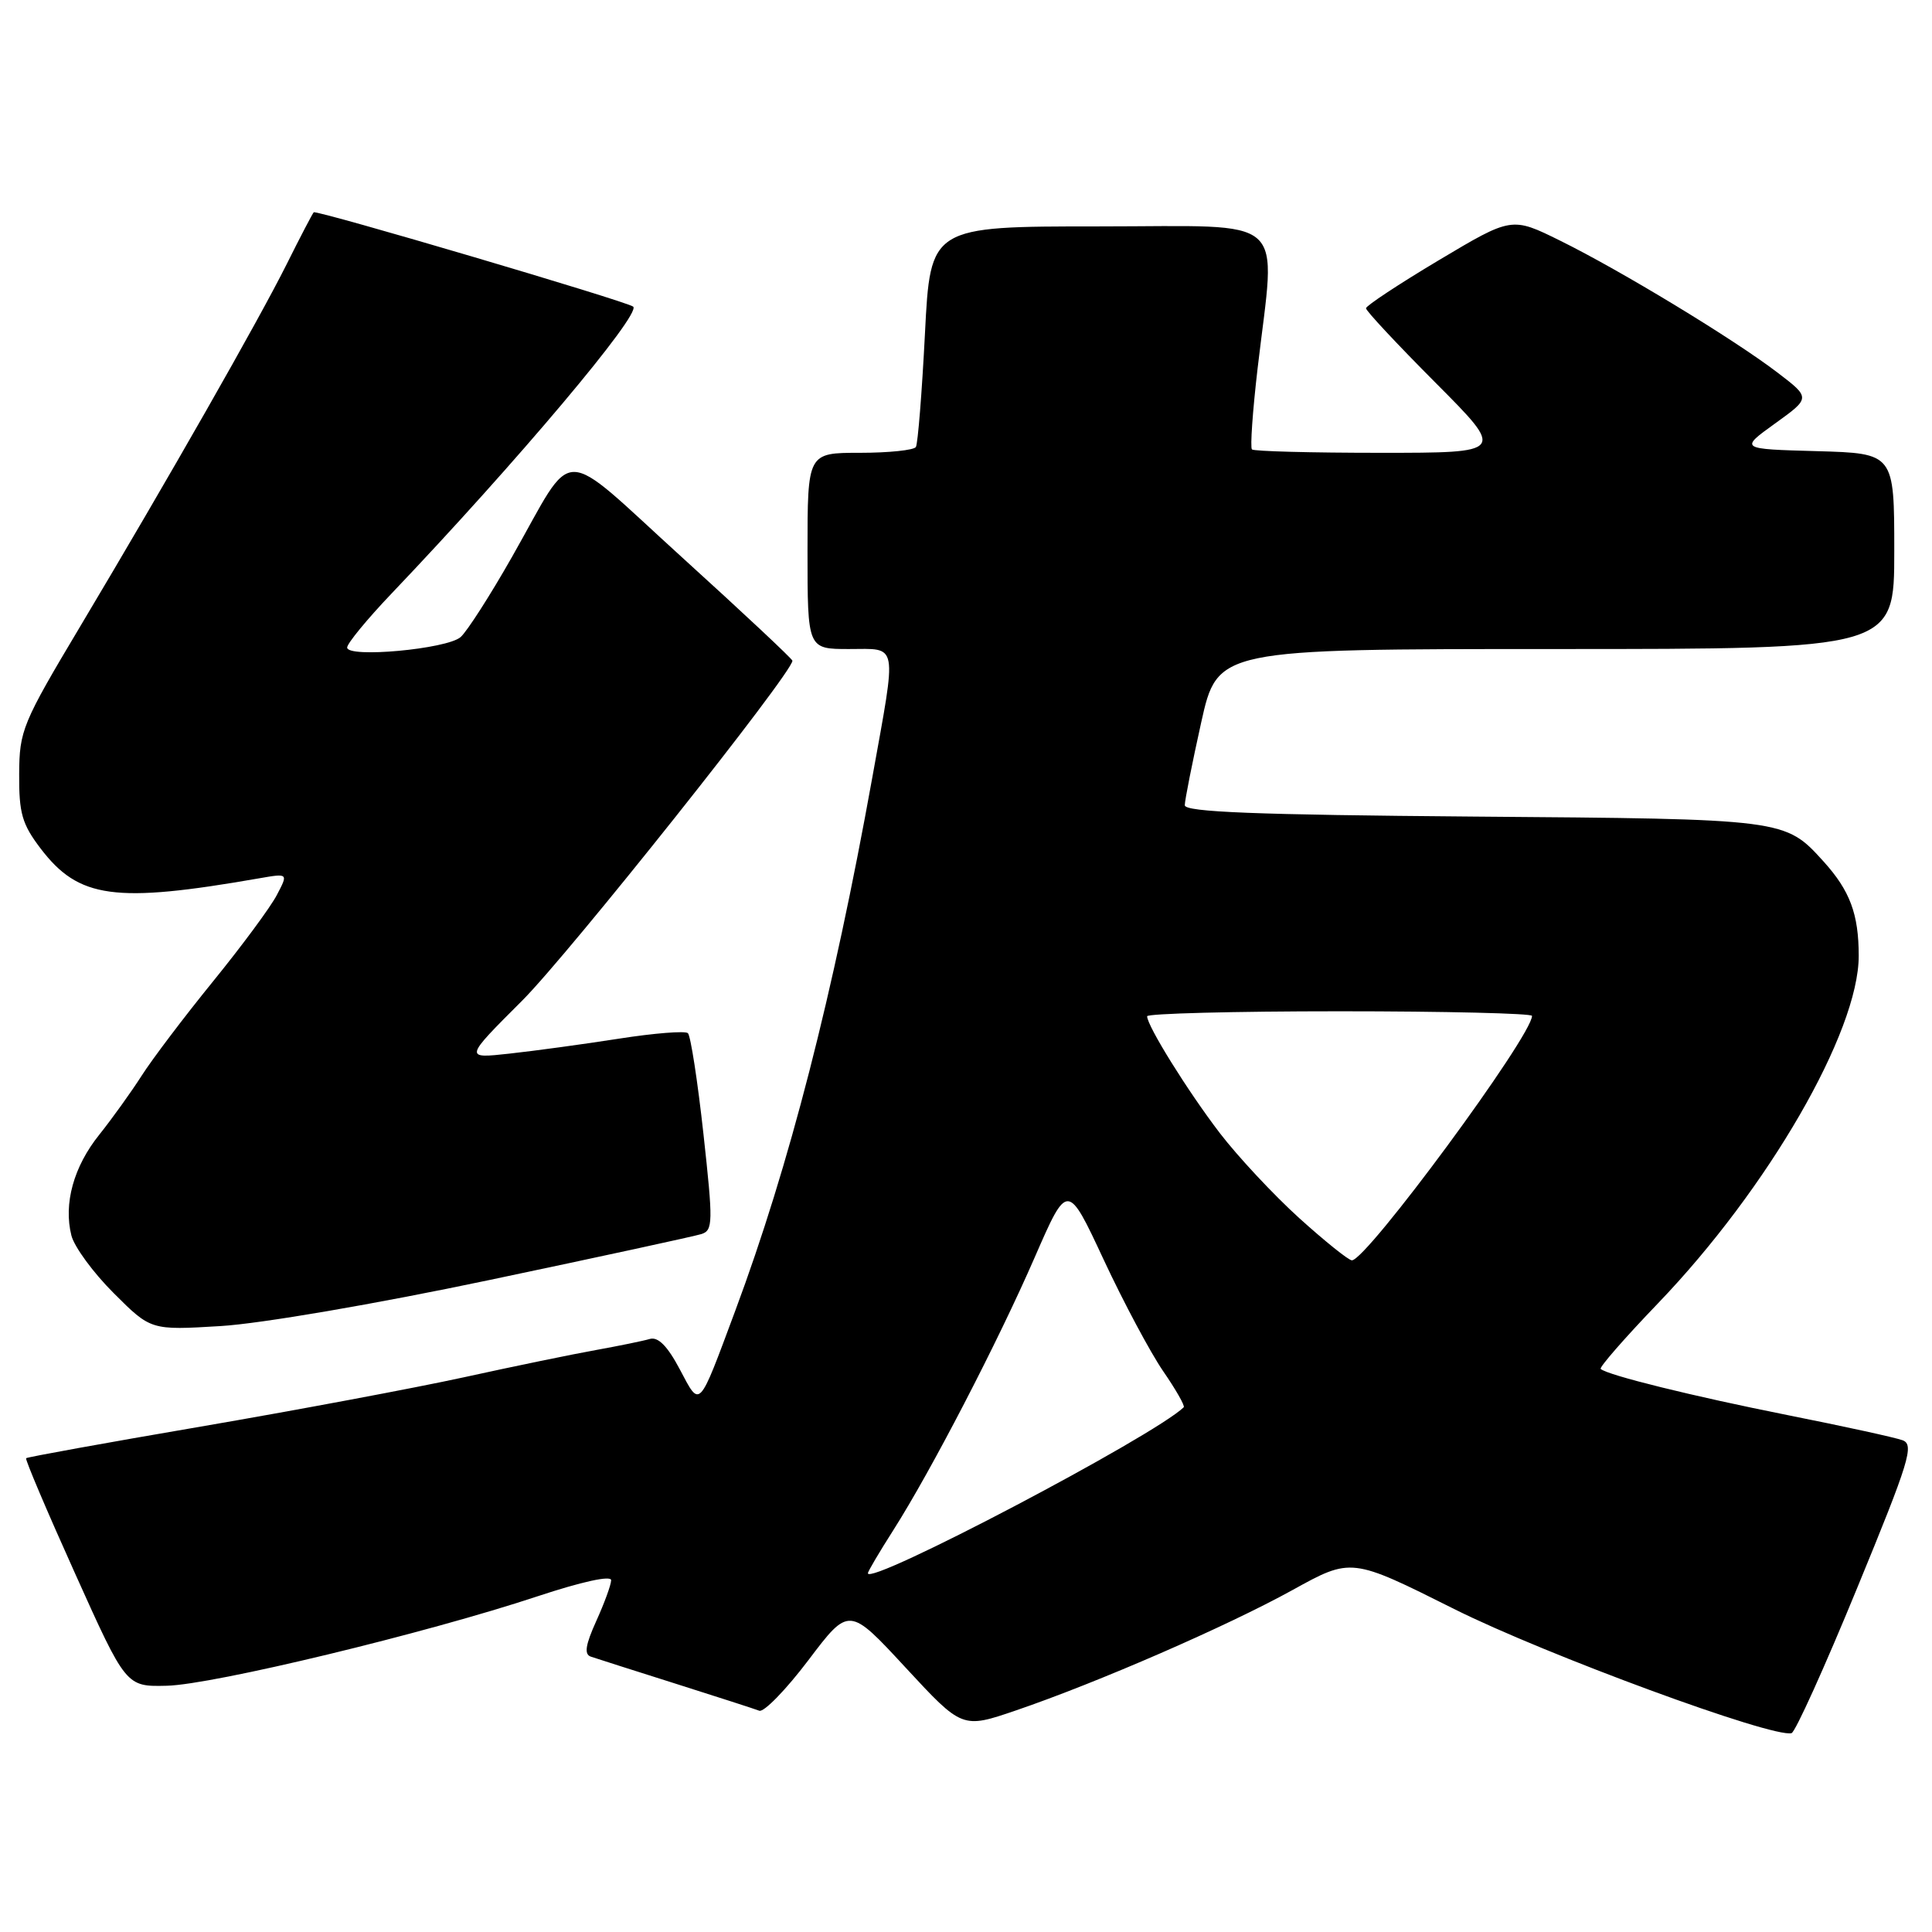 <?xml version="1.0" encoding="UTF-8" standalone="no"?>
<!DOCTYPE svg PUBLIC "-//W3C//DTD SVG 1.1//EN" "http://www.w3.org/Graphics/SVG/1.1/DTD/svg11.dtd" >
<svg xmlns="http://www.w3.org/2000/svg" xmlns:xlink="http://www.w3.org/1999/xlink" version="1.1" viewBox="0 0 256 256">
 <g >
 <path fill="currentColor"
d=" M 246.07 210.45 C 253.01 193.59 253.67 191.43 252.10 190.84 C 251.13 190.48 244.30 188.99 236.92 187.52 C 224.33 185.01 213.01 182.22 212.10 181.39 C 211.88 181.19 215.29 177.28 219.69 172.70 C 234.28 157.51 246.29 136.72 246.29 126.66 C 246.29 121.12 245.13 118.02 241.63 114.15 C 236.51 108.51 236.63 108.52 195.25 108.20 C 166.42 107.97 157.00 107.60 156.99 106.70 C 156.99 106.04 157.97 101.11 159.16 95.75 C 161.33 86.00 161.33 86.00 206.17 86.00 C 251.00 86.00 251.00 86.00 251.00 73.03 C 251.00 60.07 251.00 60.07 240.75 59.78 C 230.50 59.50 230.50 59.50 235.21 56.11 C 239.92 52.72 239.92 52.72 235.53 49.37 C 229.71 44.92 214.74 35.84 206.73 31.89 C 200.31 28.72 200.31 28.72 190.65 34.48 C 185.34 37.65 181.00 40.52 181.00 40.85 C 181.00 41.19 185.15 45.63 190.23 50.73 C 199.46 60.00 199.46 60.00 182.90 60.00 C 173.79 60.00 166.13 59.80 165.89 59.55 C 165.64 59.31 165.98 54.47 166.64 48.80 C 169.06 28.10 171.18 30.00 145.64 30.00 C 123.28 30.00 123.28 30.00 122.56 44.23 C 122.16 52.05 121.62 58.80 121.36 59.23 C 121.10 59.65 117.76 60.00 113.94 60.00 C 107.00 60.00 107.00 60.00 107.00 73.00 C 107.00 86.00 107.00 86.00 112.50 86.00 C 119.08 86.00 118.86 84.80 115.58 103.05 C 110.39 131.84 104.57 154.50 97.43 173.67 C 92.49 186.93 92.81 186.59 90.08 181.45 C 88.44 178.35 87.20 177.10 86.10 177.42 C 85.22 177.68 82.03 178.33 79.00 178.88 C 75.97 179.42 68.10 181.04 61.50 182.49 C 54.90 183.93 39.20 186.87 26.61 189.03 C 14.03 191.18 3.61 193.07 3.46 193.22 C 3.31 193.37 6.23 200.25 9.95 208.50 C 16.70 223.50 16.70 223.50 22.10 223.37 C 28.21 223.23 56.49 216.41 71.22 211.52 C 77.08 209.58 80.99 208.72 80.98 209.39 C 80.97 210.00 80.08 212.43 79.01 214.79 C 77.58 217.95 77.38 219.20 78.28 219.51 C 78.95 219.74 84.00 221.35 89.50 223.09 C 94.99 224.83 99.99 226.44 100.61 226.68 C 101.22 226.91 104.15 223.90 107.11 219.99 C 112.50 212.86 112.50 212.86 120.00 220.97 C 127.50 229.07 127.50 229.07 134.62 226.64 C 145.45 222.94 162.59 215.48 171.28 210.68 C 179.06 206.38 179.06 206.38 192.68 213.20 C 204.75 219.24 234.89 230.33 237.39 229.65 C 237.88 229.52 241.79 220.88 246.07 210.45 Z  M 64.89 169.60 C 79.40 166.55 92.02 163.81 92.94 163.52 C 94.48 163.03 94.50 162.00 93.21 150.25 C 92.44 143.24 91.51 137.23 91.15 136.90 C 90.79 136.57 86.67 136.90 82.00 137.63 C 77.33 138.36 70.80 139.25 67.50 139.61 C 61.50 140.27 61.50 140.27 69.19 132.59 C 75.39 126.39 105.00 89.16 105.00 87.55 C 105.00 87.32 98.46 81.19 90.46 73.93 C 73.74 58.75 76.39 58.77 67.84 73.80 C 64.94 78.91 61.87 83.69 61.03 84.42 C 59.20 86.01 46.00 87.22 46.00 85.80 C 46.00 85.26 48.64 82.05 51.87 78.66 C 68.45 61.26 85.02 41.58 83.90 40.63 C 83.09 39.94 41.89 27.78 41.57 28.13 C 41.39 28.33 39.77 31.42 37.99 35.00 C 34.25 42.48 22.31 63.43 10.63 83.00 C 2.95 95.86 2.57 96.79 2.54 102.57 C 2.51 107.76 2.92 109.20 5.38 112.43 C 10.44 119.07 15.20 119.72 34.35 116.38 C 38.20 115.71 38.20 115.71 36.68 118.60 C 35.85 120.20 32.04 125.35 28.22 130.05 C 24.40 134.75 20.14 140.38 18.76 142.55 C 17.37 144.72 14.85 148.23 13.15 150.36 C 9.76 154.58 8.40 159.49 9.46 163.71 C 9.84 165.21 12.36 168.65 15.07 171.35 C 19.99 176.27 19.99 176.27 29.24 175.71 C 34.55 175.39 49.75 172.79 64.89 169.60 Z  M 115.00 208.46 C 115.00 208.23 116.51 205.67 118.36 202.77 C 123.36 194.92 132.23 177.81 137.12 166.57 C 141.45 156.64 141.45 156.64 146.25 166.93 C 148.89 172.59 152.44 179.23 154.12 181.68 C 155.81 184.13 157.04 186.29 156.85 186.47 C 152.80 190.36 115.00 210.23 115.00 208.46 Z  M 172.15 161.40 C 168.75 158.32 164.02 153.25 161.64 150.15 C 157.36 144.55 152.00 135.93 152.00 134.66 C 152.00 134.30 163.47 134.00 177.50 134.00 C 191.53 134.00 203.00 134.28 203.00 134.61 C 203.00 137.26 181.09 167.00 179.13 167.00 C 178.70 167.00 175.56 164.48 172.15 161.40 Z "/>
</g>
</svg>